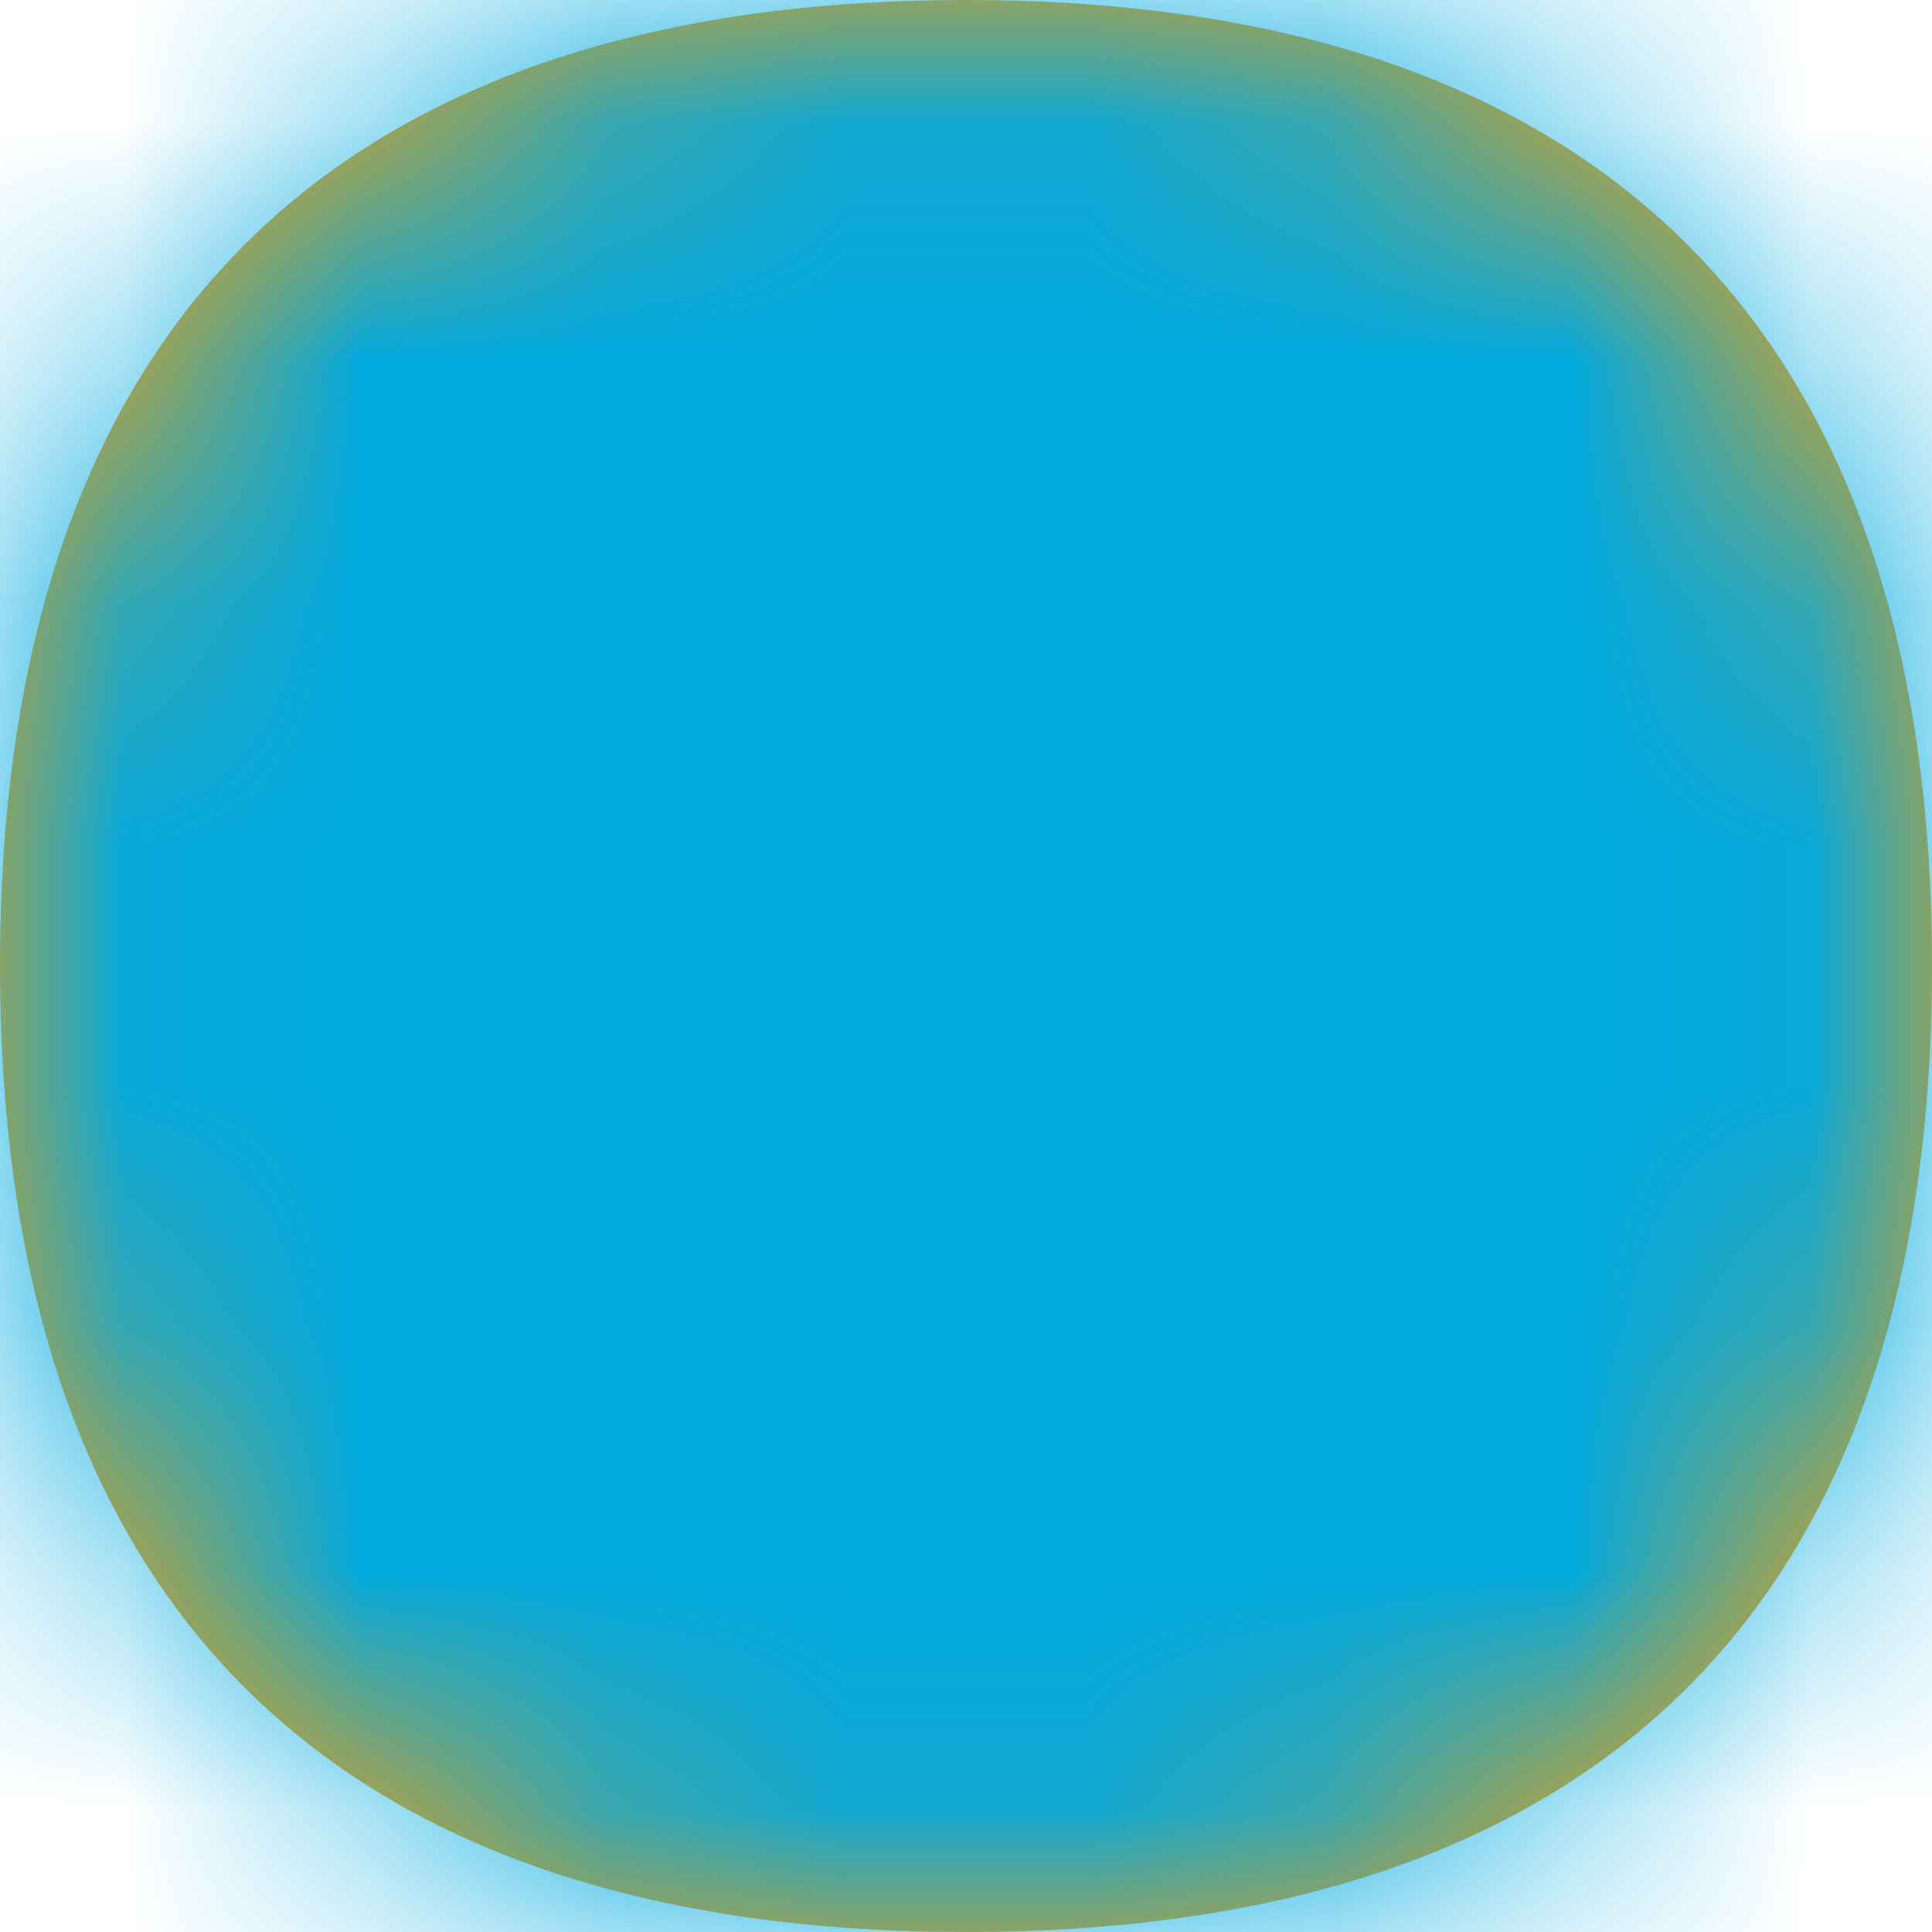 <svg xmlns="http://www.w3.org/2000/svg" xmlns:xlink="http://www.w3.org/1999/xlink" width="8" height="8"
     viewBox="0 0 8 8">
    <defs>
        <path id="a" d="M0 4c0-2.73 1.467-4 4-4s4 1.27 4 4c0 2.731-1.467 4-4 4S0 6.731 0 4"/>
    </defs>
    <g fill="none" fill-rule="evenodd">
        <mask id="b" fill="#fff">
            <use xlink:href="#a"/>
        </mask>
        <use fill="#FF9E00" xlink:href="#a"/>
        <g fill="#00A9E0" mask="url(#b)">
            <path d="M0 0h8v8H0z"/>
        </g>
    </g>
</svg>
